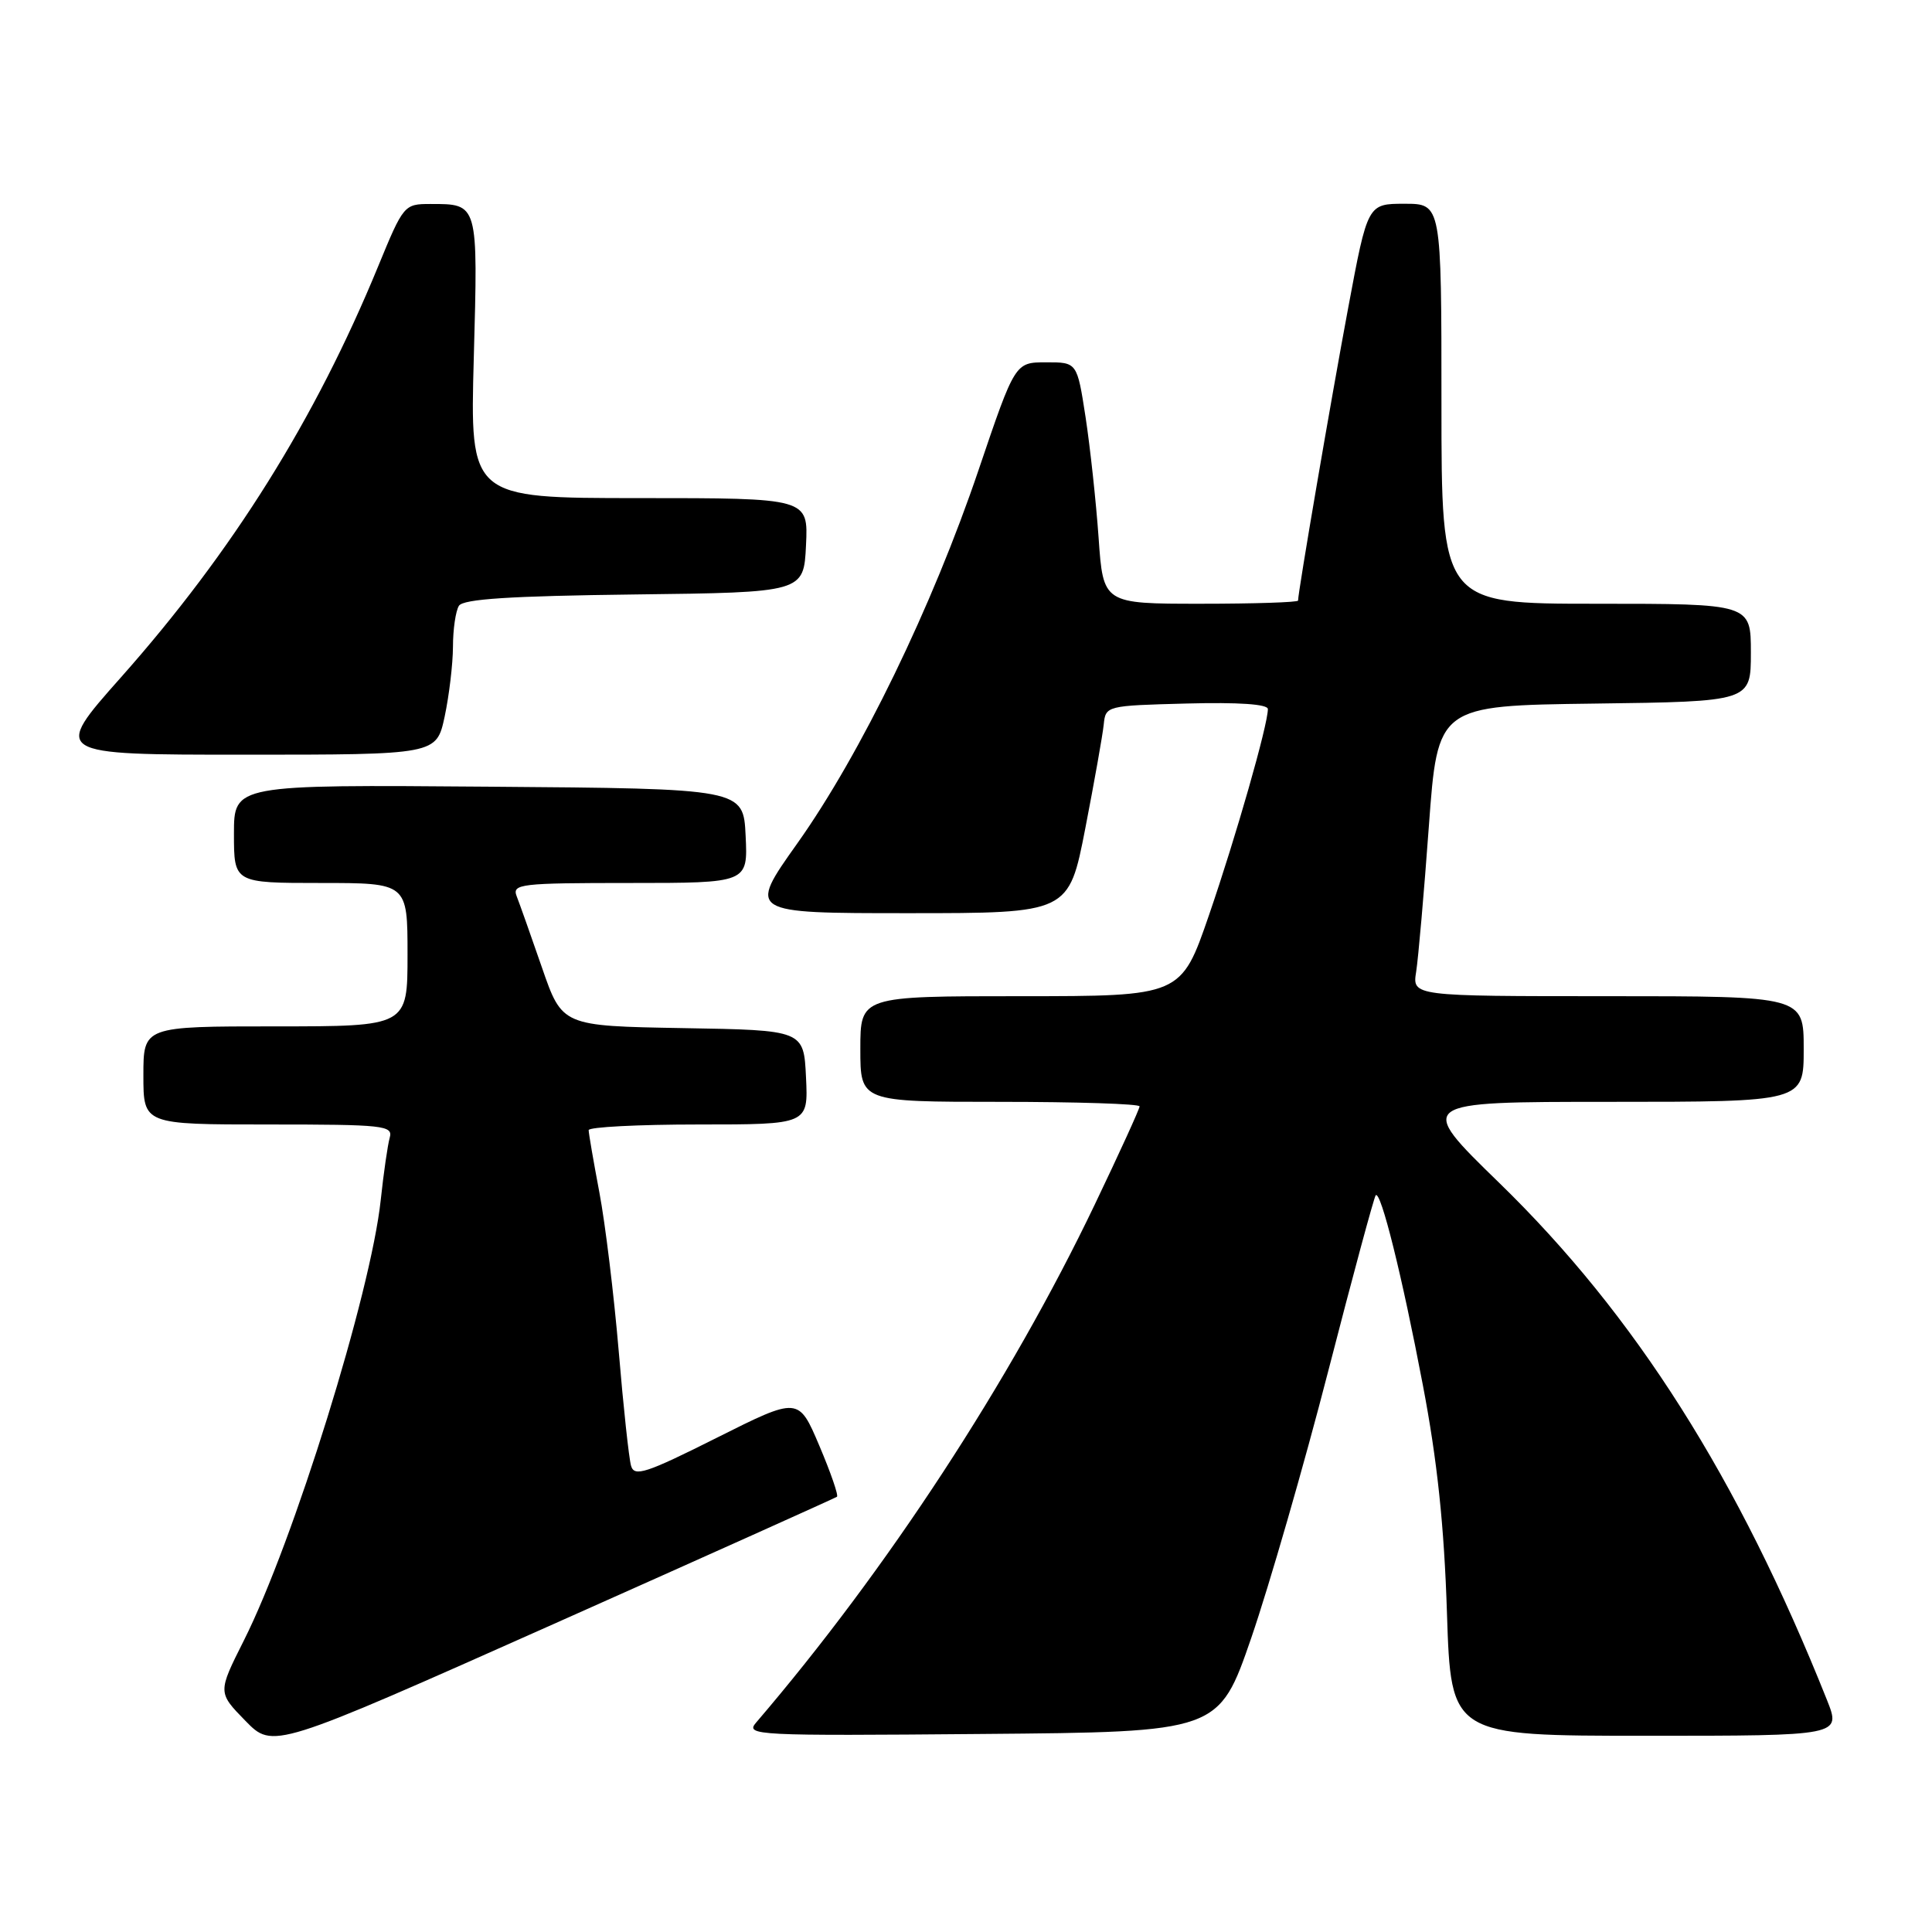 <?xml version="1.0" encoding="UTF-8" standalone="no"?>
<!DOCTYPE svg PUBLIC "-//W3C//DTD SVG 1.1//EN" "http://www.w3.org/Graphics/SVG/1.1/DTD/svg11.dtd" >
<svg xmlns="http://www.w3.org/2000/svg" xmlns:xlink="http://www.w3.org/1999/xlink" version="1.1" viewBox="0 0 256 256">
 <g >
 <path fill="currentColor"
d=" M 110.90 198.33 C 111.13 198.16 110.07 195.11 108.56 191.55 C 105.81 185.08 105.81 185.08 94.96 190.52 C 85.58 195.23 84.05 195.72 83.62 194.23 C 83.34 193.28 82.60 186.43 81.98 179.00 C 81.35 171.57 80.20 162.12 79.42 158.00 C 78.64 153.88 78.00 150.16 78.00 149.75 C 78.00 149.34 84.55 149.00 92.55 149.00 C 107.10 149.00 107.10 149.00 106.80 142.75 C 106.50 136.50 106.50 136.50 90.49 136.23 C 74.49 135.95 74.49 135.95 71.82 128.23 C 70.35 123.98 68.84 119.71 68.46 118.75 C 67.84 117.13 68.94 117.00 83.44 117.00 C 99.10 117.00 99.10 117.00 98.80 110.75 C 98.50 104.50 98.50 104.50 64.75 104.24 C 31.00 103.97 31.00 103.97 31.00 110.49 C 31.00 117.00 31.00 117.00 42.50 117.00 C 54.00 117.00 54.00 117.00 54.00 126.50 C 54.00 136.00 54.00 136.00 36.50 136.00 C 19.00 136.00 19.00 136.00 19.00 142.50 C 19.00 149.00 19.00 149.00 35.57 149.00 C 50.87 149.00 52.10 149.13 51.64 150.75 C 51.37 151.71 50.83 155.43 50.45 159.00 C 49.14 171.32 38.90 204.28 32.31 217.38 C 28.85 224.26 28.85 224.26 32.51 228.01 C 36.17 231.76 36.17 231.76 73.34 215.20 C 93.78 206.09 110.68 198.49 110.90 198.33 Z  M 165.81 217.00 C 168.17 210.12 172.77 194.21 176.01 181.63 C 179.25 169.05 182.08 158.59 182.29 158.38 C 182.96 157.71 185.78 169.04 188.53 183.50 C 190.44 193.49 191.36 202.15 191.73 213.75 C 192.26 230.00 192.26 230.00 218.12 230.00 C 243.97 230.00 243.97 230.00 242.08 225.25 C 230.34 195.82 216.70 174.29 198.67 156.75 C 187.62 146.00 187.62 146.00 213.31 146.00 C 239.00 146.00 239.00 146.00 239.00 139.00 C 239.00 132.00 239.00 132.00 213.06 132.00 C 187.13 132.00 187.13 132.00 187.65 128.75 C 187.93 126.96 188.69 118.30 189.33 109.50 C 190.50 93.50 190.50 93.50 211.25 93.23 C 232.00 92.96 232.00 92.96 232.00 86.48 C 232.00 80.00 232.00 80.00 211.50 80.00 C 191.00 80.00 191.00 80.00 191.00 53.50 C 191.00 27.00 191.00 27.00 186.11 27.00 C 181.22 27.00 181.22 27.00 178.65 40.75 C 176.37 52.93 172.00 78.45 172.00 79.58 C 172.00 79.81 166.19 80.00 159.09 80.00 C 146.18 80.00 146.18 80.00 145.57 71.25 C 145.23 66.44 144.45 59.24 143.84 55.25 C 142.72 48.00 142.72 48.00 138.61 48.01 C 134.50 48.01 134.50 48.01 129.67 62.26 C 123.54 80.37 114.05 99.92 105.65 111.75 C 99.08 121.00 99.08 121.00 120.35 121.00 C 141.62 121.00 141.62 121.00 143.81 109.75 C 145.01 103.56 146.11 97.38 146.25 96.00 C 146.50 93.52 146.60 93.50 157.25 93.22 C 164.09 93.04 168.00 93.30 168.00 93.96 C 168.00 96.06 163.77 110.87 160.20 121.25 C 156.50 132.00 156.50 132.00 135.25 132.00 C 114.00 132.00 114.00 132.00 114.00 139.00 C 114.00 146.00 114.00 146.00 132.50 146.00 C 142.68 146.00 151.00 146.27 151.00 146.60 C 151.00 146.93 148.33 152.78 145.07 159.59 C 133.87 183.01 117.53 208.01 100.18 228.26 C 98.73 229.95 100.14 230.02 130.08 229.76 C 161.50 229.50 161.50 229.50 165.81 217.00 Z  M 58.92 94.95 C 59.51 92.17 60.01 88.01 60.02 85.70 C 60.02 83.39 60.38 80.95 60.81 80.27 C 61.38 79.37 67.62 78.97 84.05 78.77 C 106.50 78.50 106.50 78.50 106.80 72.25 C 107.10 66.00 107.10 66.00 84.68 66.00 C 62.27 66.00 62.27 66.00 62.78 47.40 C 63.34 26.82 63.40 27.03 57.00 27.03 C 53.56 27.03 53.45 27.16 50.12 35.26 C 41.78 55.56 30.83 73.07 16.03 89.75 C 6.93 100.00 6.93 100.00 32.38 100.00 C 57.83 100.00 57.83 100.00 58.92 94.95 Z "/>
</g>
</svg>